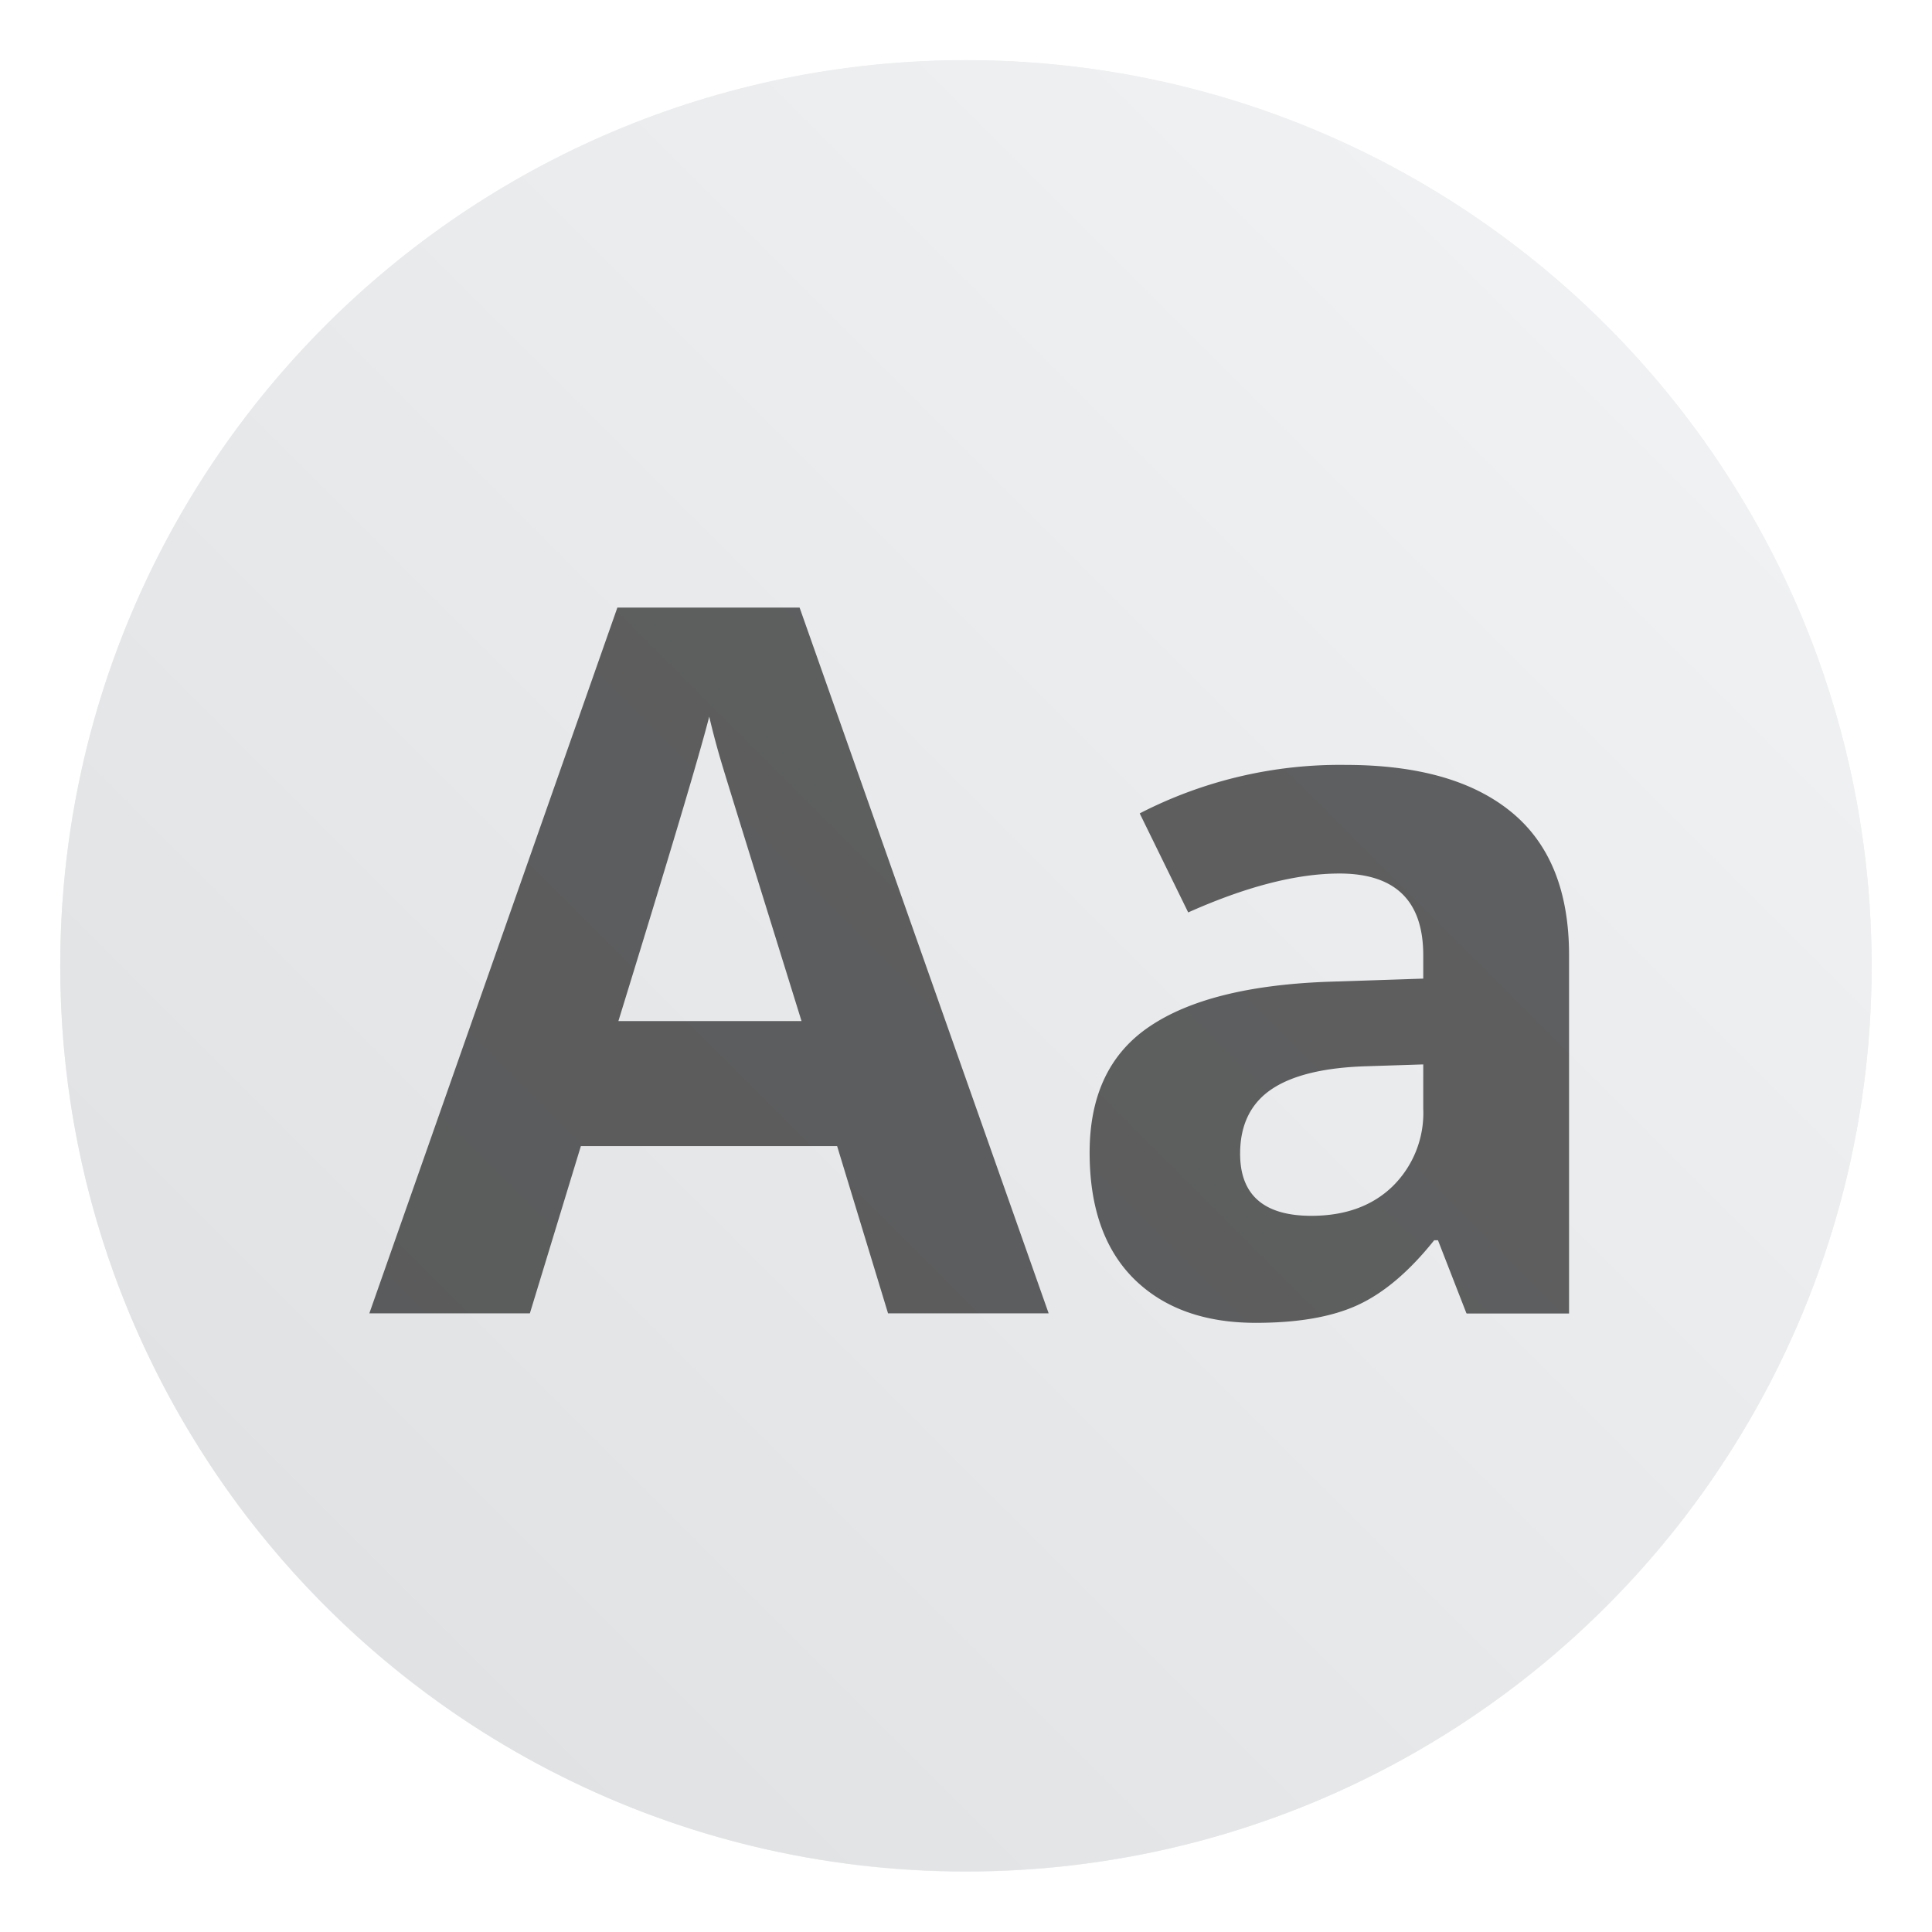 <?xml version="1.0" encoding="UTF-8"?>
<!-- Created with Inkscape (http://www.inkscape.org/) -->
<svg width="64" height="64" version="1.1" viewBox="0 0 16.933 16.933" xmlns="http://www.w3.org/2000/svg" xmlns:cc="http://creativecommons.org/ns#" xmlns:dc="http://purl.org/dc/elements/1.1/" xmlns:rdf="http://www.w3.org/1999/02/22-rdf-syntax-ns#" xmlns:xlink="http://www.w3.org/1999/xlink">
 <defs>
  <filter id="filter11290-3" x="-.024" y="-.024" width="1.048" height="1.048" color-interpolation-filters="sRGB">
   <feGaussianBlur stdDeviation="0.159"/>
  </filter>
  <linearGradient id="linearGradient1006" x1=".739" x2="16.388" y1="16.296" y2=".647" gradientTransform="translate(-.035 .006)" gradientUnits="userSpaceOnUse">
   <stop stop-color="#dddfe1" offset="0"/>
   <stop stop-color="#f3f4f6" offset="1"/>
  </linearGradient>
 </defs>
 <circle cx="8.466" cy="8.466" r="7.938" filter="url(#filter11290-3)" opacity=".25" stroke-width=".14"/>
 <path d="m16.404 8.466c0 0.952-0.167 1.864-0.475 2.709-0.214 0.588-0.494 1.143-0.834 1.657-0.142 0.216-0.295 0.425-0.457 0.625-0.52 0.642-1.137 1.201-1.831 1.654-0.255 0.167-0.521 0.32-0.795 0.457-1.067 0.534-2.271 0.834-3.546 0.834s-2.479-0.3-3.546-0.834c-0.275-0.137-0.54-0.29-0.796-0.457-0.702-0.46-1.327-1.027-1.851-1.68-0.163-0.202-0.315-0.413-0.457-0.631-0.33-0.505-0.604-1.051-0.814-1.627-0.307-0.845-0.474-1.757-0.474-2.708 0-4.384 3.554-7.938 7.938-7.938 2.2 0 4.192 0.895 5.63 2.342 0.414 0.417 0.783 0.879 1.096 1.379 0.296 0.471 0.544 0.976 0.737 1.507 0.307 0.846 0.475 1.758 0.475 2.709z" fill="url(#linearGradient1006)" stroke-width=".031"/>
 <g fill="#5e4aa6" stroke-width=".265">
  <circle cx="-330.35" cy="-328.38" r="0"/>
  <circle cx="-312.11" cy="-326.25" r="0"/>
  <circle cx="-306.02" cy="-333.07" r="0"/>
  <circle cx="-308.84" cy="-326.01" r="0"/>
 </g>
 <path d="m7.783 11.51-0.446-1.465h-2.246l-0.447 1.466h-1.407l2.174-6.186h1.597l2.183 6.186h-1.408m-0.758-2.562c-0.413-1.329-0.646-2.079-0.699-2.256a7.083 7.083 0 0 1-0.11-0.412c-0.092 0.36-0.359 1.249-0.796 2.668h1.605m5.827 2.56-0.249-0.639h-0.033c-0.217 0.272-0.44 0.462-0.67 0.568-0.228 0.105-0.526 0.156-0.894 0.156-0.451 0-0.809-0.129-1.069-0.387-0.258-0.258-0.387-0.626-0.387-1.105 0-0.5 0.174-0.867 0.522-1.103 0.351-0.239 0.879-0.371 1.585-0.395l0.817-0.027v-0.205c0-0.477-0.245-0.716-0.734-0.716-0.375 0-0.818 0.114-1.326 0.341l-0.425-0.868a3.83 3.83 0 0 1 1.803-0.425c0.632 0 1.117 0.137 1.454 0.413 0.337 0.276 0.506 0.693 0.506 1.256v3.139h-0.897m-0.381-2.183-0.496 0.016c-0.374 0.011-0.652 0.079-0.834 0.202-0.183 0.124-0.275 0.313-0.275 0.565 0 0.361 0.208 0.544 0.624 0.544 0.298 0 0.535-0.087 0.712-0.258a0.9 0.9 0 0 0 0.269-0.682v-0.387" font-size="24" font-weight="700" letter-spacing="0" opacity=".6" stroke-width="1" word-spacing="0"/>
 <g transform="translate(21.785 -4.155)" fill="#5e4aa6" stroke-width=".265">
  <circle cx="-330.35" cy="-328.38" r="0"/>
  <circle cx="-312.11" cy="-326.25" r="0"/>
  <circle cx="-306.02" cy="-333.07" r="0"/>
  <circle cx="-308.84" cy="-326.01" r="0"/>
 </g>
</svg>
